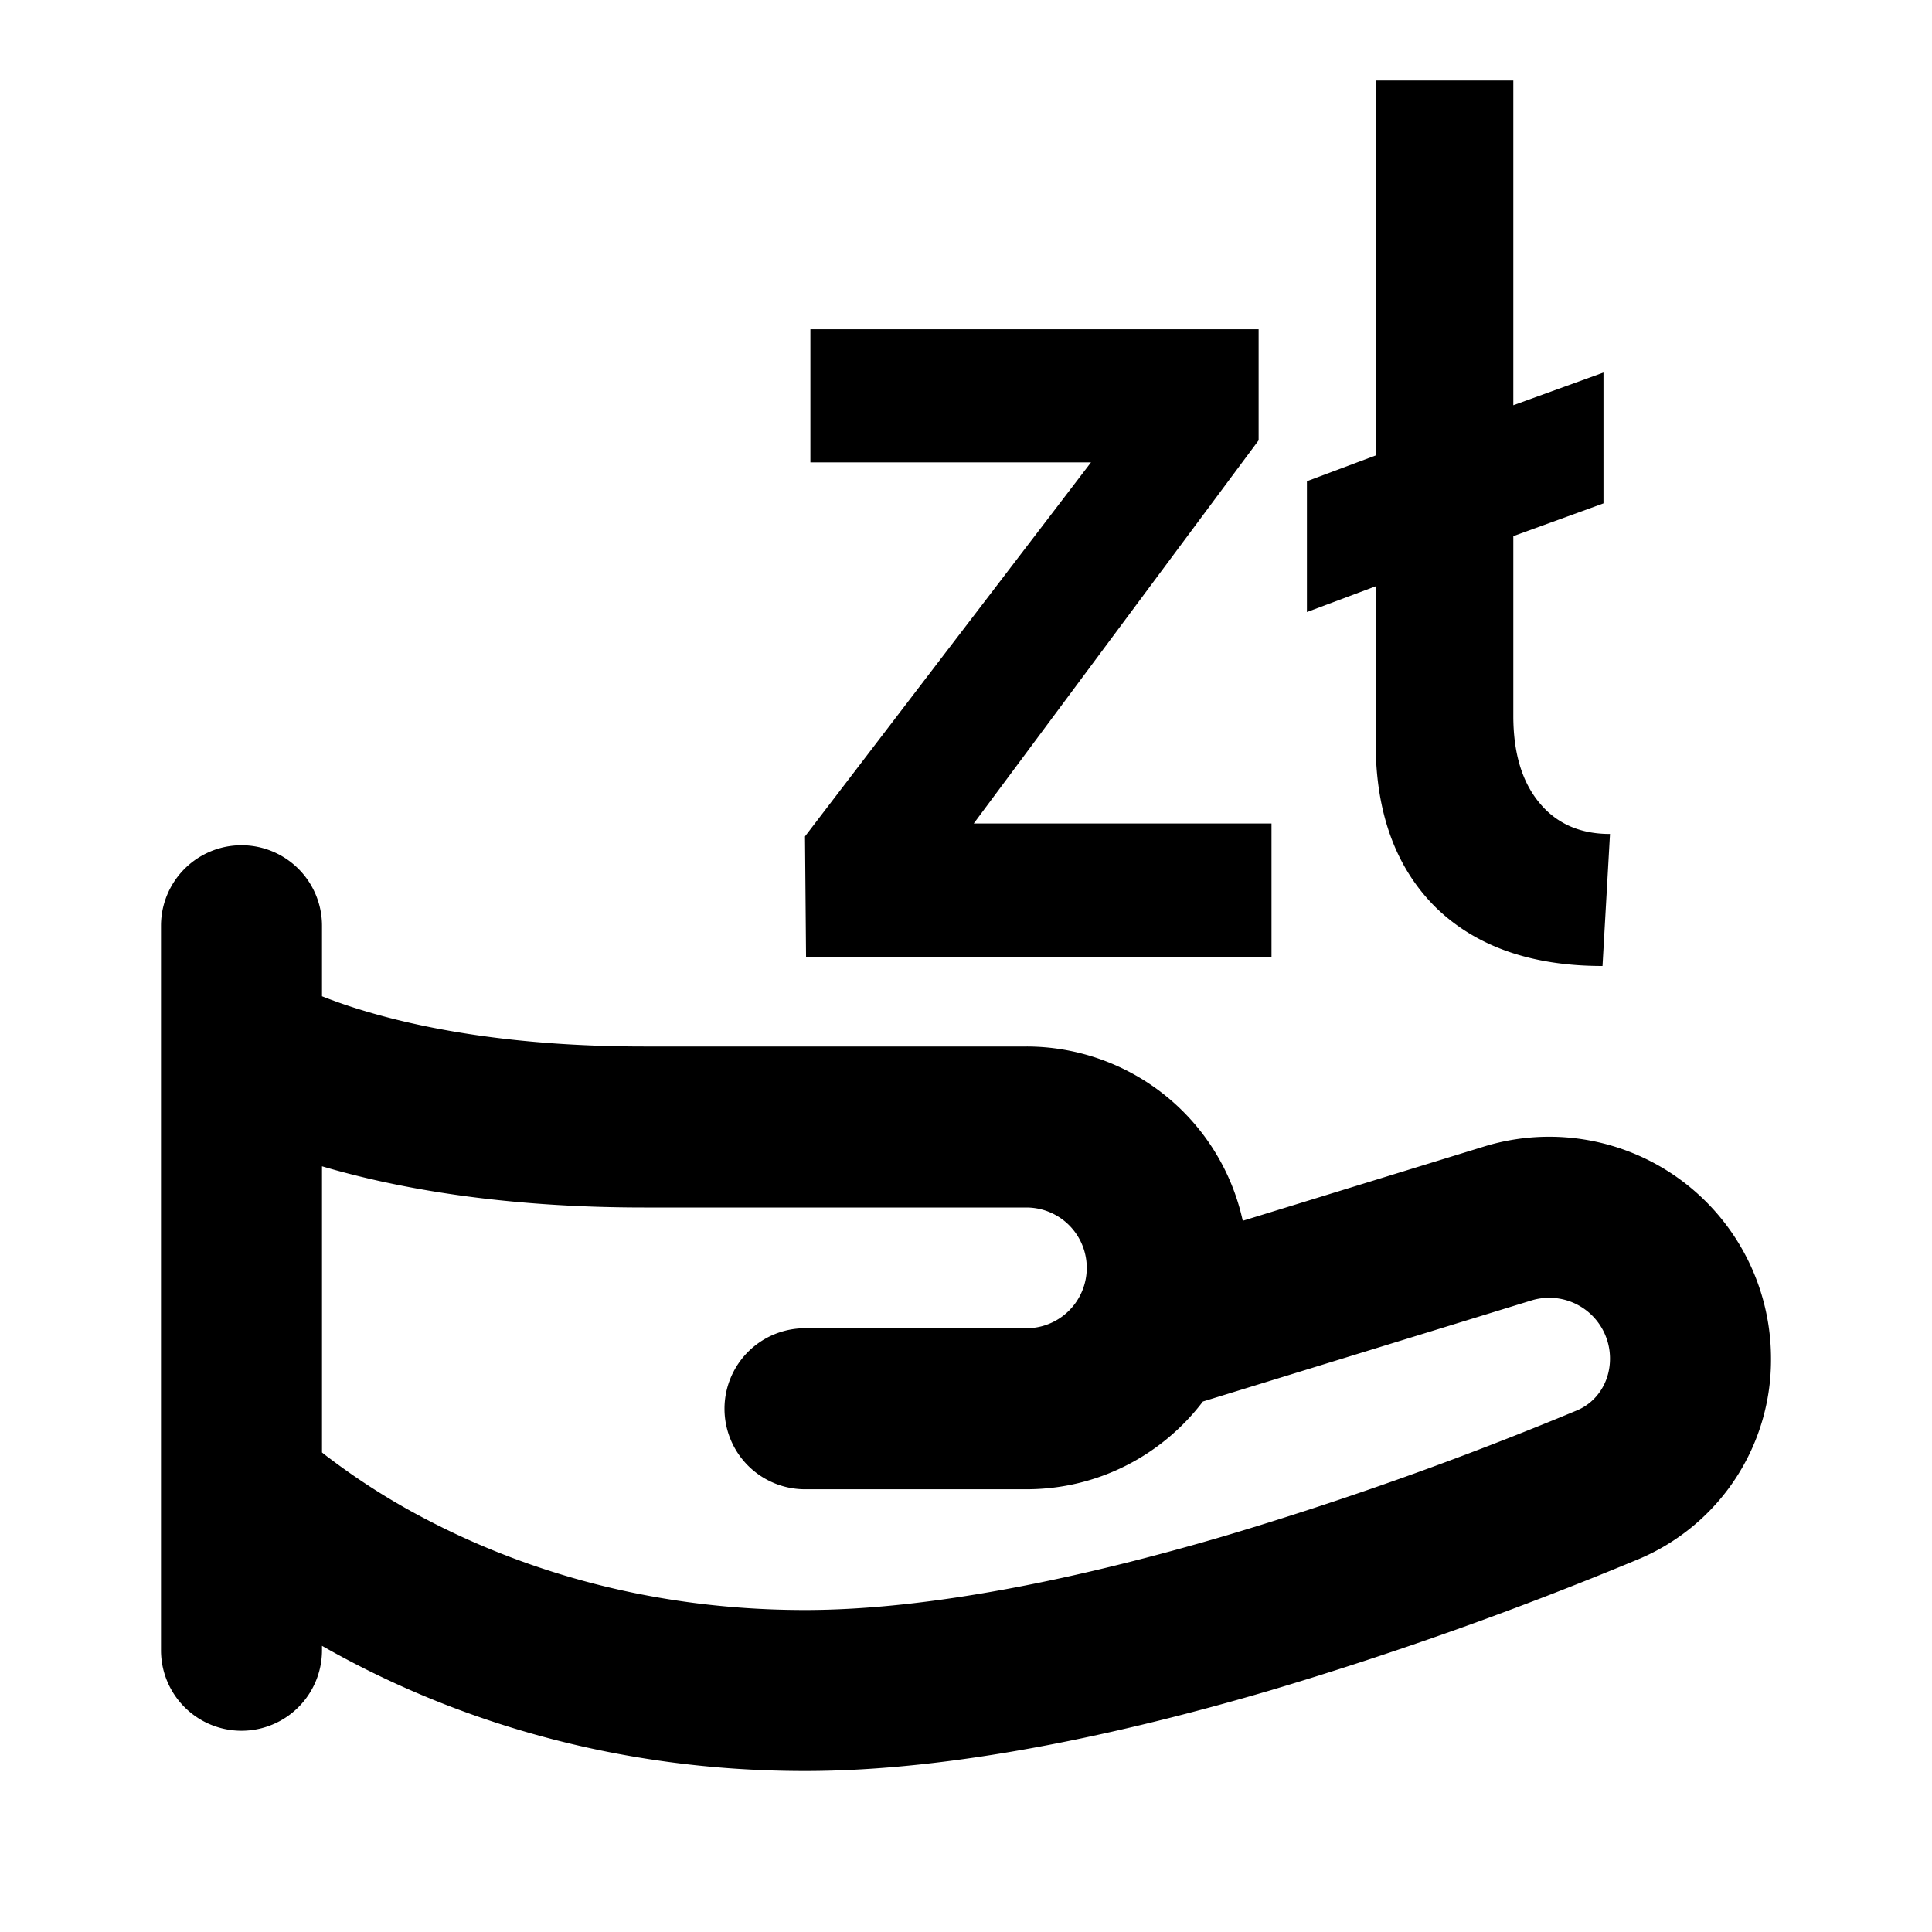 <svg id="Promise_Funding-zloty_24px" xmlns="http://www.w3.org/2000/svg" viewBox="0 0 24 24"><path fill-rule="evenodd" d="M17.837 11.274c.498.484 1.188.726 2.07.726L20 10.36c-.374 0-.668-.13-.881-.392-.214-.26-.32-.619-.32-1.074V6.66l1.12-.407V4.628l-1.12.406V1h-1.71v4.658l-.854.32v1.625l.854-.32v1.945c0 .87.25 1.553.748 2.046zm-4.285-5.529L10 10.39l.013 1.495h5.782V10.23h-3.699l3.539-4.76V4.09h-5.568v1.654h3.485zM4 11.5a1 1 0 10-2 0v9a1 1 0 102 0v-.055c.11.063.226.126.347.19C5.65 21.32 7.559 22 10 22c1.846 0 3.944-.462 5.792-1.005a46.418 46.418 0 004.563-1.627A2.684 2.684 0 0022 16.877a2.755 2.755 0 00-3.566-2.634l-2.996.922A2.751 2.751 0 0012.75 13H8c-1.653 0-2.804-.236-3.518-.456A6.364 6.364 0 014 12.376V11.5zm.07 6.598a7.817 7.817 0 01-.07-.055v-3.555c.908.268 2.224.512 4 .512h4.75a.75.75 0 010 1.5H10a1 1 0 100 2h2.75c.895 0 1.69-.428 2.193-1.09l4.08-1.255a.755.755 0 01.977.722c0 .299-.17.544-.412.644a44.427 44.427 0 01-4.361 1.555C13.443 19.601 11.561 20 10 20c-2.06 0-3.65-.571-4.722-1.135a8.435 8.435 0 01-1.207-.767z"/></svg>